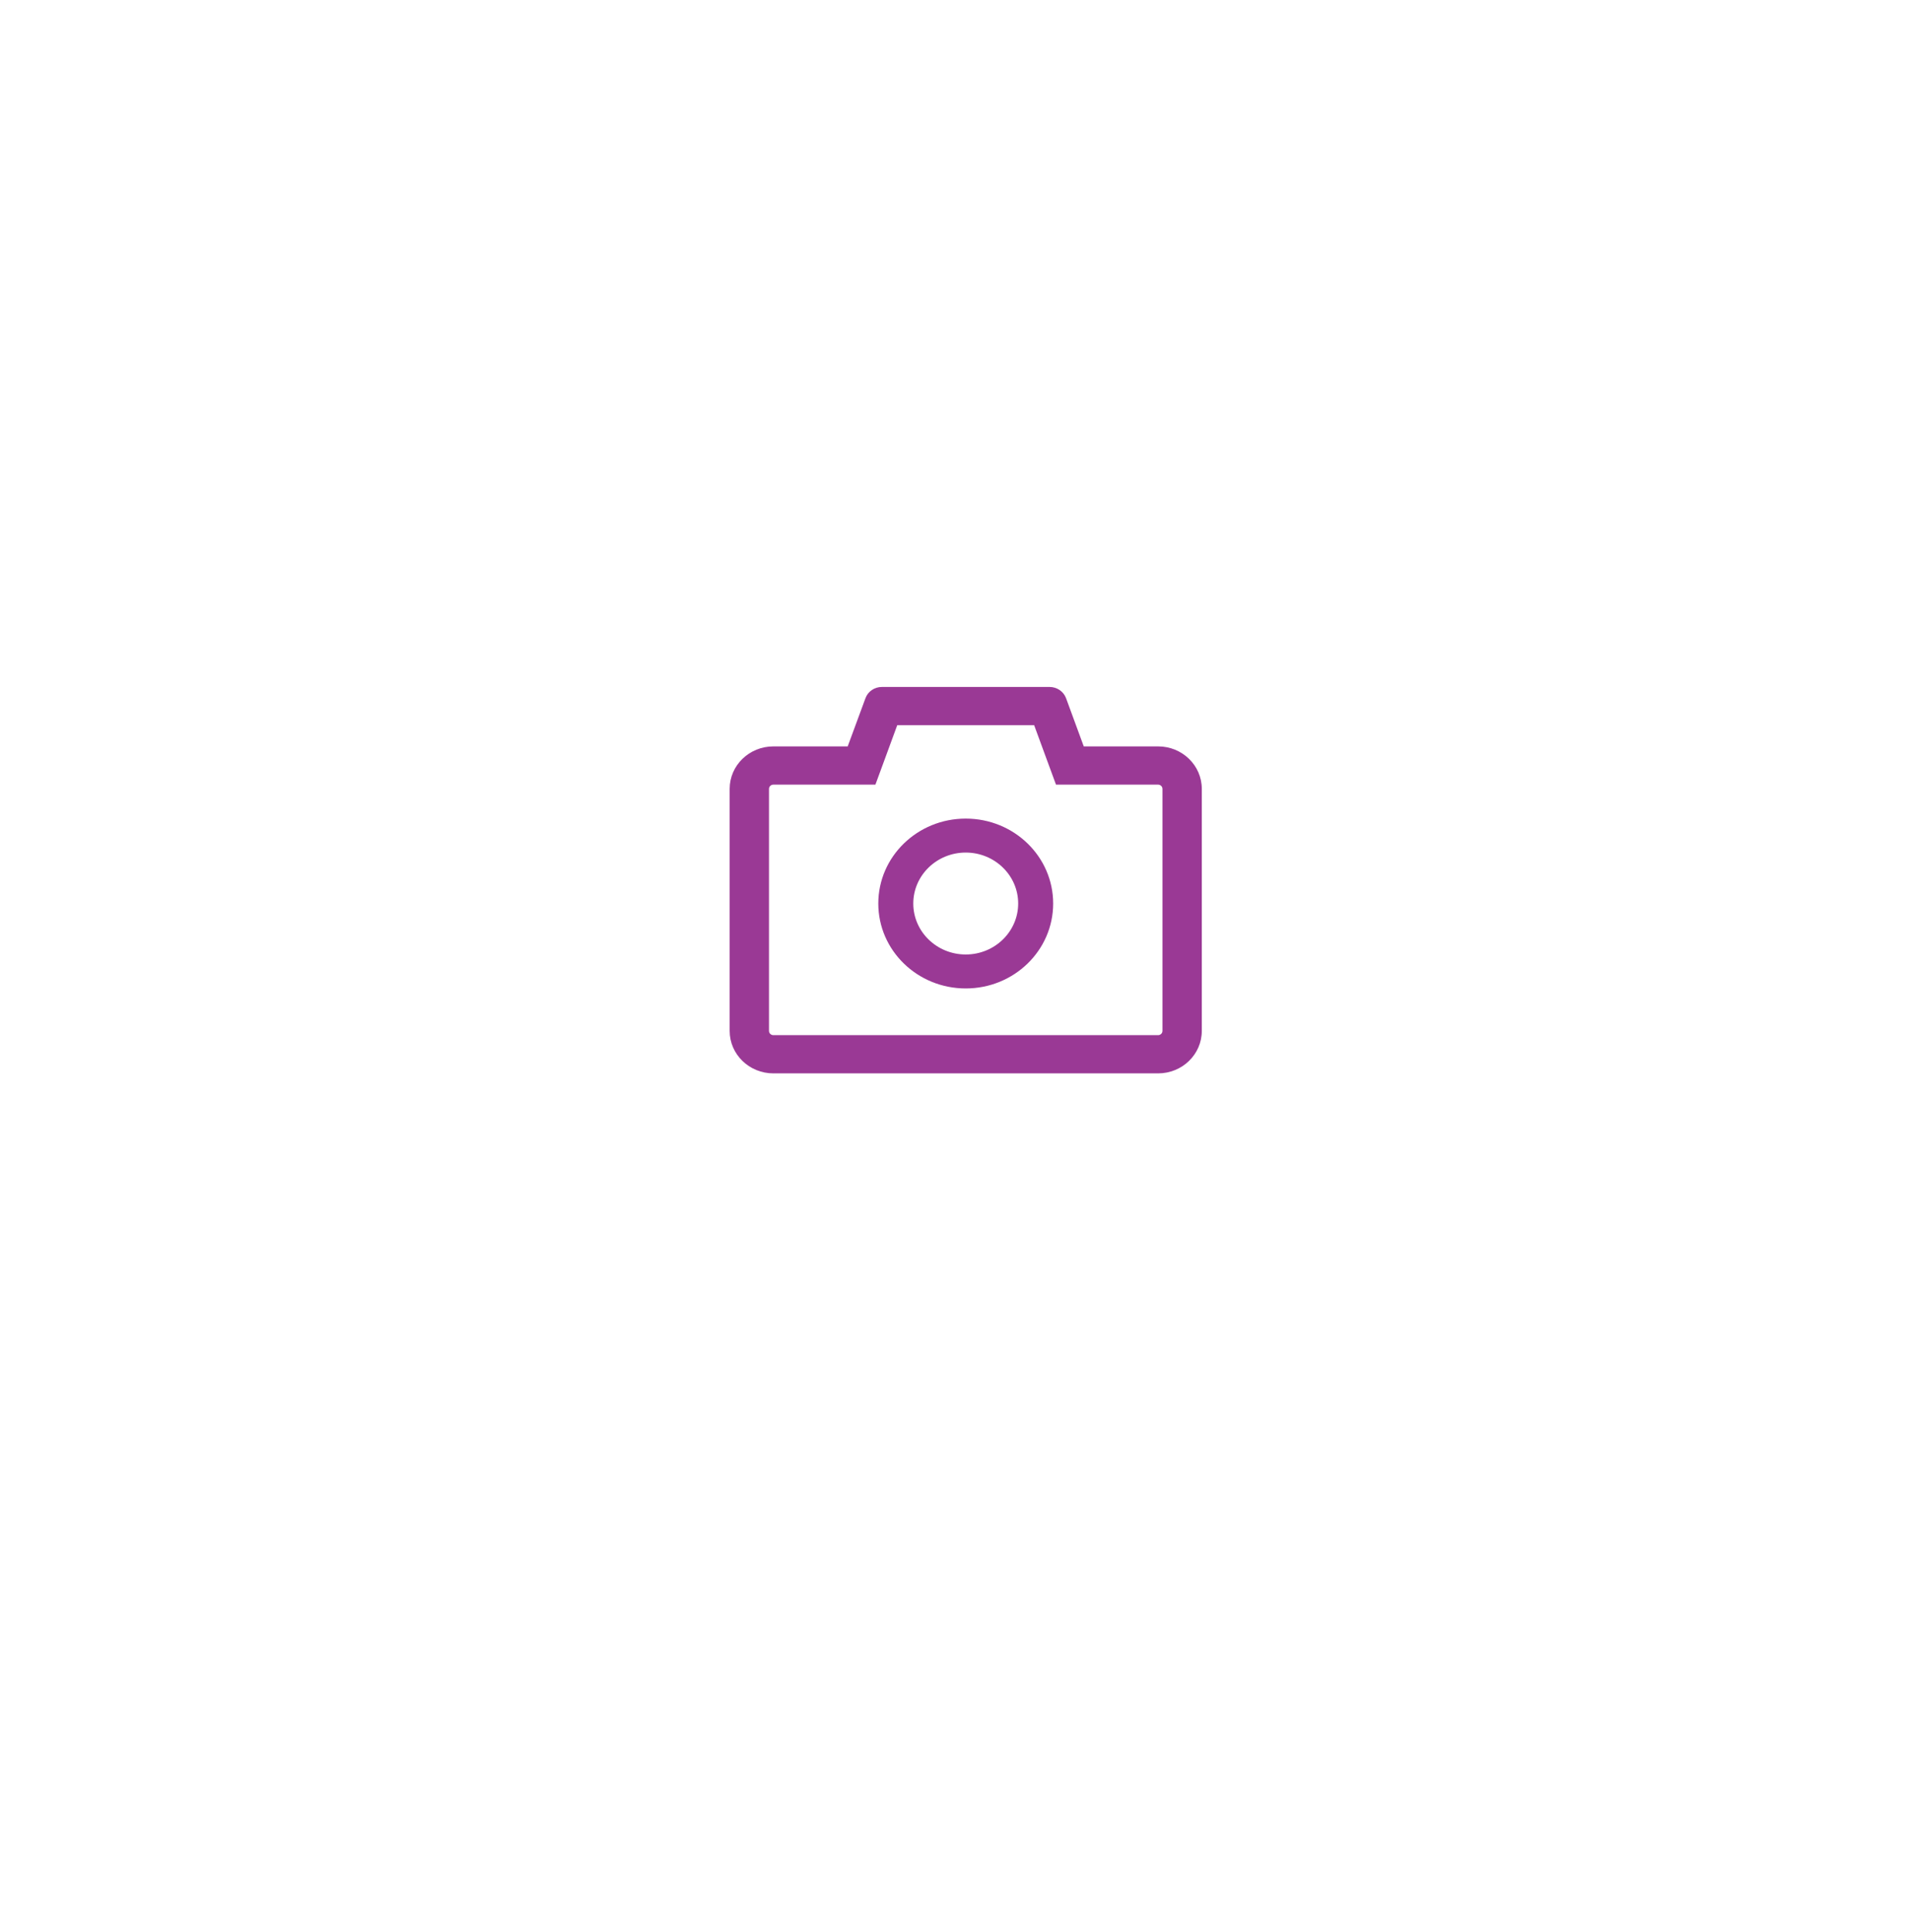<svg width="89" height="90" viewBox="0 0 89 90" fill="none" xmlns="http://www.w3.org/2000/svg">
<g filter="url(#filter0_d)">
<circle cx="45" cy="41" r="20" fill="white"/>
</g>
<path d="M53.963 34.769H50.5L49.675 32.524C49.618 32.371 49.514 32.238 49.376 32.144C49.238 32.05 49.074 32 48.906 32H41.094C40.75 32 40.442 32.21 40.328 32.524L39.5 34.769H36.037C34.912 34.769 34 35.654 34 36.747V48.022C34 49.115 34.912 50 36.037 50H53.963C55.088 50 56 49.115 56 48.022V36.747C56 35.654 55.088 34.769 53.963 34.769ZM54.167 48.022C54.167 48.131 54.075 48.22 53.963 48.22H36.037C35.925 48.22 35.833 48.131 35.833 48.022V36.747C35.833 36.639 35.925 36.55 36.037 36.55H40.791L41.226 35.368L41.809 33.78H48.188L48.771 35.368L49.206 36.55H53.963C54.075 36.55 54.167 36.639 54.167 36.747V48.022ZM45 38.132C42.749 38.132 40.926 39.902 40.926 42.088C40.926 44.274 42.749 46.044 45 46.044C47.251 46.044 49.074 44.274 49.074 42.088C49.074 39.902 47.251 38.132 45 38.132ZM45 44.462C43.651 44.462 42.556 43.398 42.556 42.088C42.556 40.778 43.651 39.714 45 39.714C46.349 39.714 47.444 40.778 47.444 42.088C47.444 43.398 46.349 44.462 45 44.462Z" fill="#9A3995"/>
<defs>
<filter id="filter0_d" x="0" y="0" width="90" height="90" filterUnits="userSpaceOnUse" color-interpolation-filters="sRGB">
<feFlood flood-opacity="0" result="BackgroundImageFix"/>
<feColorMatrix in="SourceAlpha" type="matrix" values="0 0 0 0 0 0 0 0 0 0 0 0 0 0 0 0 0 0 127 0"/>
<feOffset dy="4"/>
<feGaussianBlur stdDeviation="12.5"/>
<feColorMatrix type="matrix" values="0 0 0 0 0.604 0 0 0 0 0.224 0 0 0 0 0.584 0 0 0 0.3 0"/>
<feBlend mode="normal" in2="BackgroundImageFix" result="effect1_dropShadow"/>
<feBlend mode="normal" in="SourceGraphic" in2="effect1_dropShadow" result="shape"/>
</filter>
</defs>
</svg>
